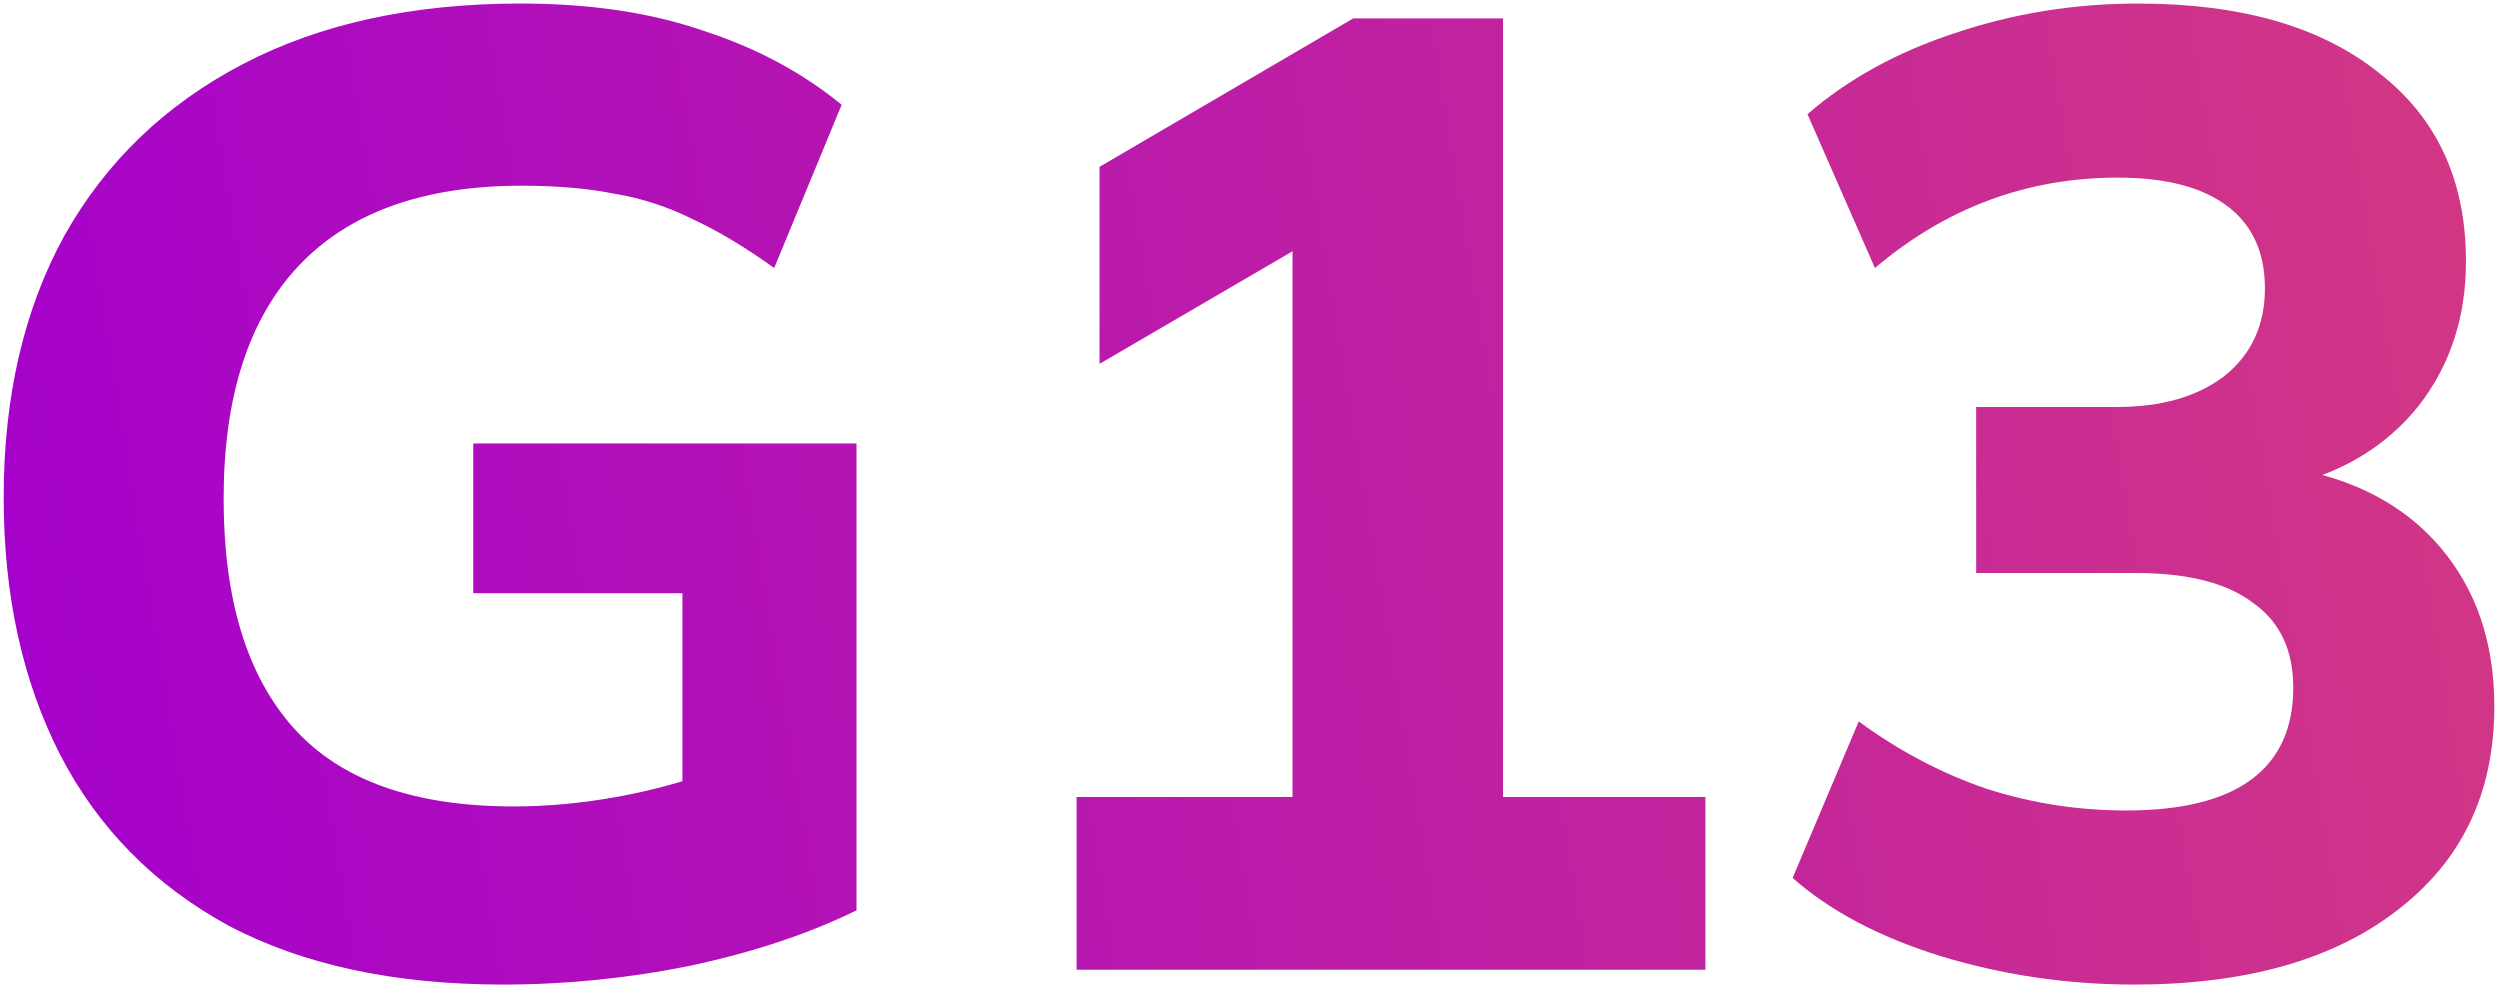 <svg width="353" height="140" viewBox="0 0 353 140" fill="none" xmlns="http://www.w3.org/2000/svg">
<path d="M71.018 139.02C55.648 139.02 42.692 136.225 32.149 130.636C21.733 124.92 13.857 116.918 8.522 106.629C3.187 96.213 0.52 84.082 0.52 70.236C0.52 56.01 3.378 43.688 9.094 33.272C14.937 22.856 23.32 14.79 34.245 9.074C45.169 3.358 58.252 0.5 73.495 0.5C83.276 0.5 91.85 1.77 99.217 4.311C106.712 6.724 113.254 10.217 118.843 14.79L109.316 37.845C105.251 34.924 101.44 32.637 97.884 30.986C94.327 29.207 90.643 28.001 86.832 27.366C83.022 26.604 78.639 26.222 73.686 26.222C59.713 26.222 49.17 30.033 42.056 37.655C35.07 45.149 31.577 56.073 31.577 70.427C31.577 84.654 34.88 95.451 41.485 102.818C48.09 110.185 58.443 113.869 72.542 113.869C77.242 113.869 82.069 113.425 87.023 112.535C91.977 111.646 96.868 110.313 101.694 108.534L96.359 119.966V83.764H66.826V62.615H120.939V128.541C114.206 131.843 106.394 134.447 97.503 136.353C88.738 138.131 79.91 139.02 71.018 139.02Z" fill="url(#paint0_linear_2144_3468)"/>
<path d="M152.018 136.924V112.535H182.504V27.366H196.413L155.257 51.373V23.555L191.078 2.596H212.228V112.535H240.808V136.924H152.018Z" fill="url(#paint1_linear_2144_3468)"/>
<path d="M301.324 139.02C291.925 139.02 282.842 137.686 274.078 135.019C265.44 132.351 258.454 128.668 253.119 123.968L262.455 101.865C268.171 106.057 274.205 109.233 280.556 111.392C286.907 113.425 293.449 114.441 300.181 114.441C308.057 114.441 313.963 112.98 317.901 110.058C321.839 107.137 323.808 102.818 323.808 97.102C323.808 91.767 321.902 87.766 318.092 85.098C314.408 82.304 308.882 80.906 301.515 80.906H279.032V57.47H298.848C305.199 57.47 310.28 56.01 314.09 53.088C317.901 50.039 319.807 45.911 319.807 40.703C319.807 35.622 318.028 31.748 314.472 29.081C310.915 26.413 305.77 25.079 299.038 25.079C286.209 25.079 274.776 29.334 264.741 37.845L255.215 16.124C260.931 11.17 267.854 7.359 275.983 4.692C284.24 1.897 292.877 0.5 301.896 0.5C316.377 0.5 327.682 3.739 335.812 10.217C344.068 16.569 348.196 25.46 348.196 36.892C348.196 44.768 345.974 51.564 341.528 57.28C337.082 62.869 330.985 66.616 323.236 68.522V66.044C332.382 67.569 339.495 71.316 344.576 77.286C349.657 83.256 352.198 90.751 352.198 99.769C352.198 111.964 347.625 121.554 338.479 128.541C329.46 135.527 317.076 139.02 301.324 139.02Z" fill="url(#paint2_linear_2144_3468)"/>
<defs>
<linearGradient id="paint0_linear_2144_3468" x1="0.52" y1="139.02" x2="365.136" y2="78.676" gradientUnits="userSpaceOnUse">
<stop stop-color="#A400CD"/>
<stop offset="1" stop-color="#D33883"/>
</linearGradient>
<linearGradient id="paint1_linear_2144_3468" x1="0.52" y1="139.02" x2="365.136" y2="78.676" gradientUnits="userSpaceOnUse">
<stop stop-color="#A400CD"/>
<stop offset="1" stop-color="#D33883"/>
</linearGradient>
<linearGradient id="paint2_linear_2144_3468" x1="0.52" y1="139.02" x2="365.136" y2="78.676" gradientUnits="userSpaceOnUse">
<stop stop-color="#A400CD"/>
<stop offset="1" stop-color="#D33883"/>
</linearGradient>
</defs>
</svg>

